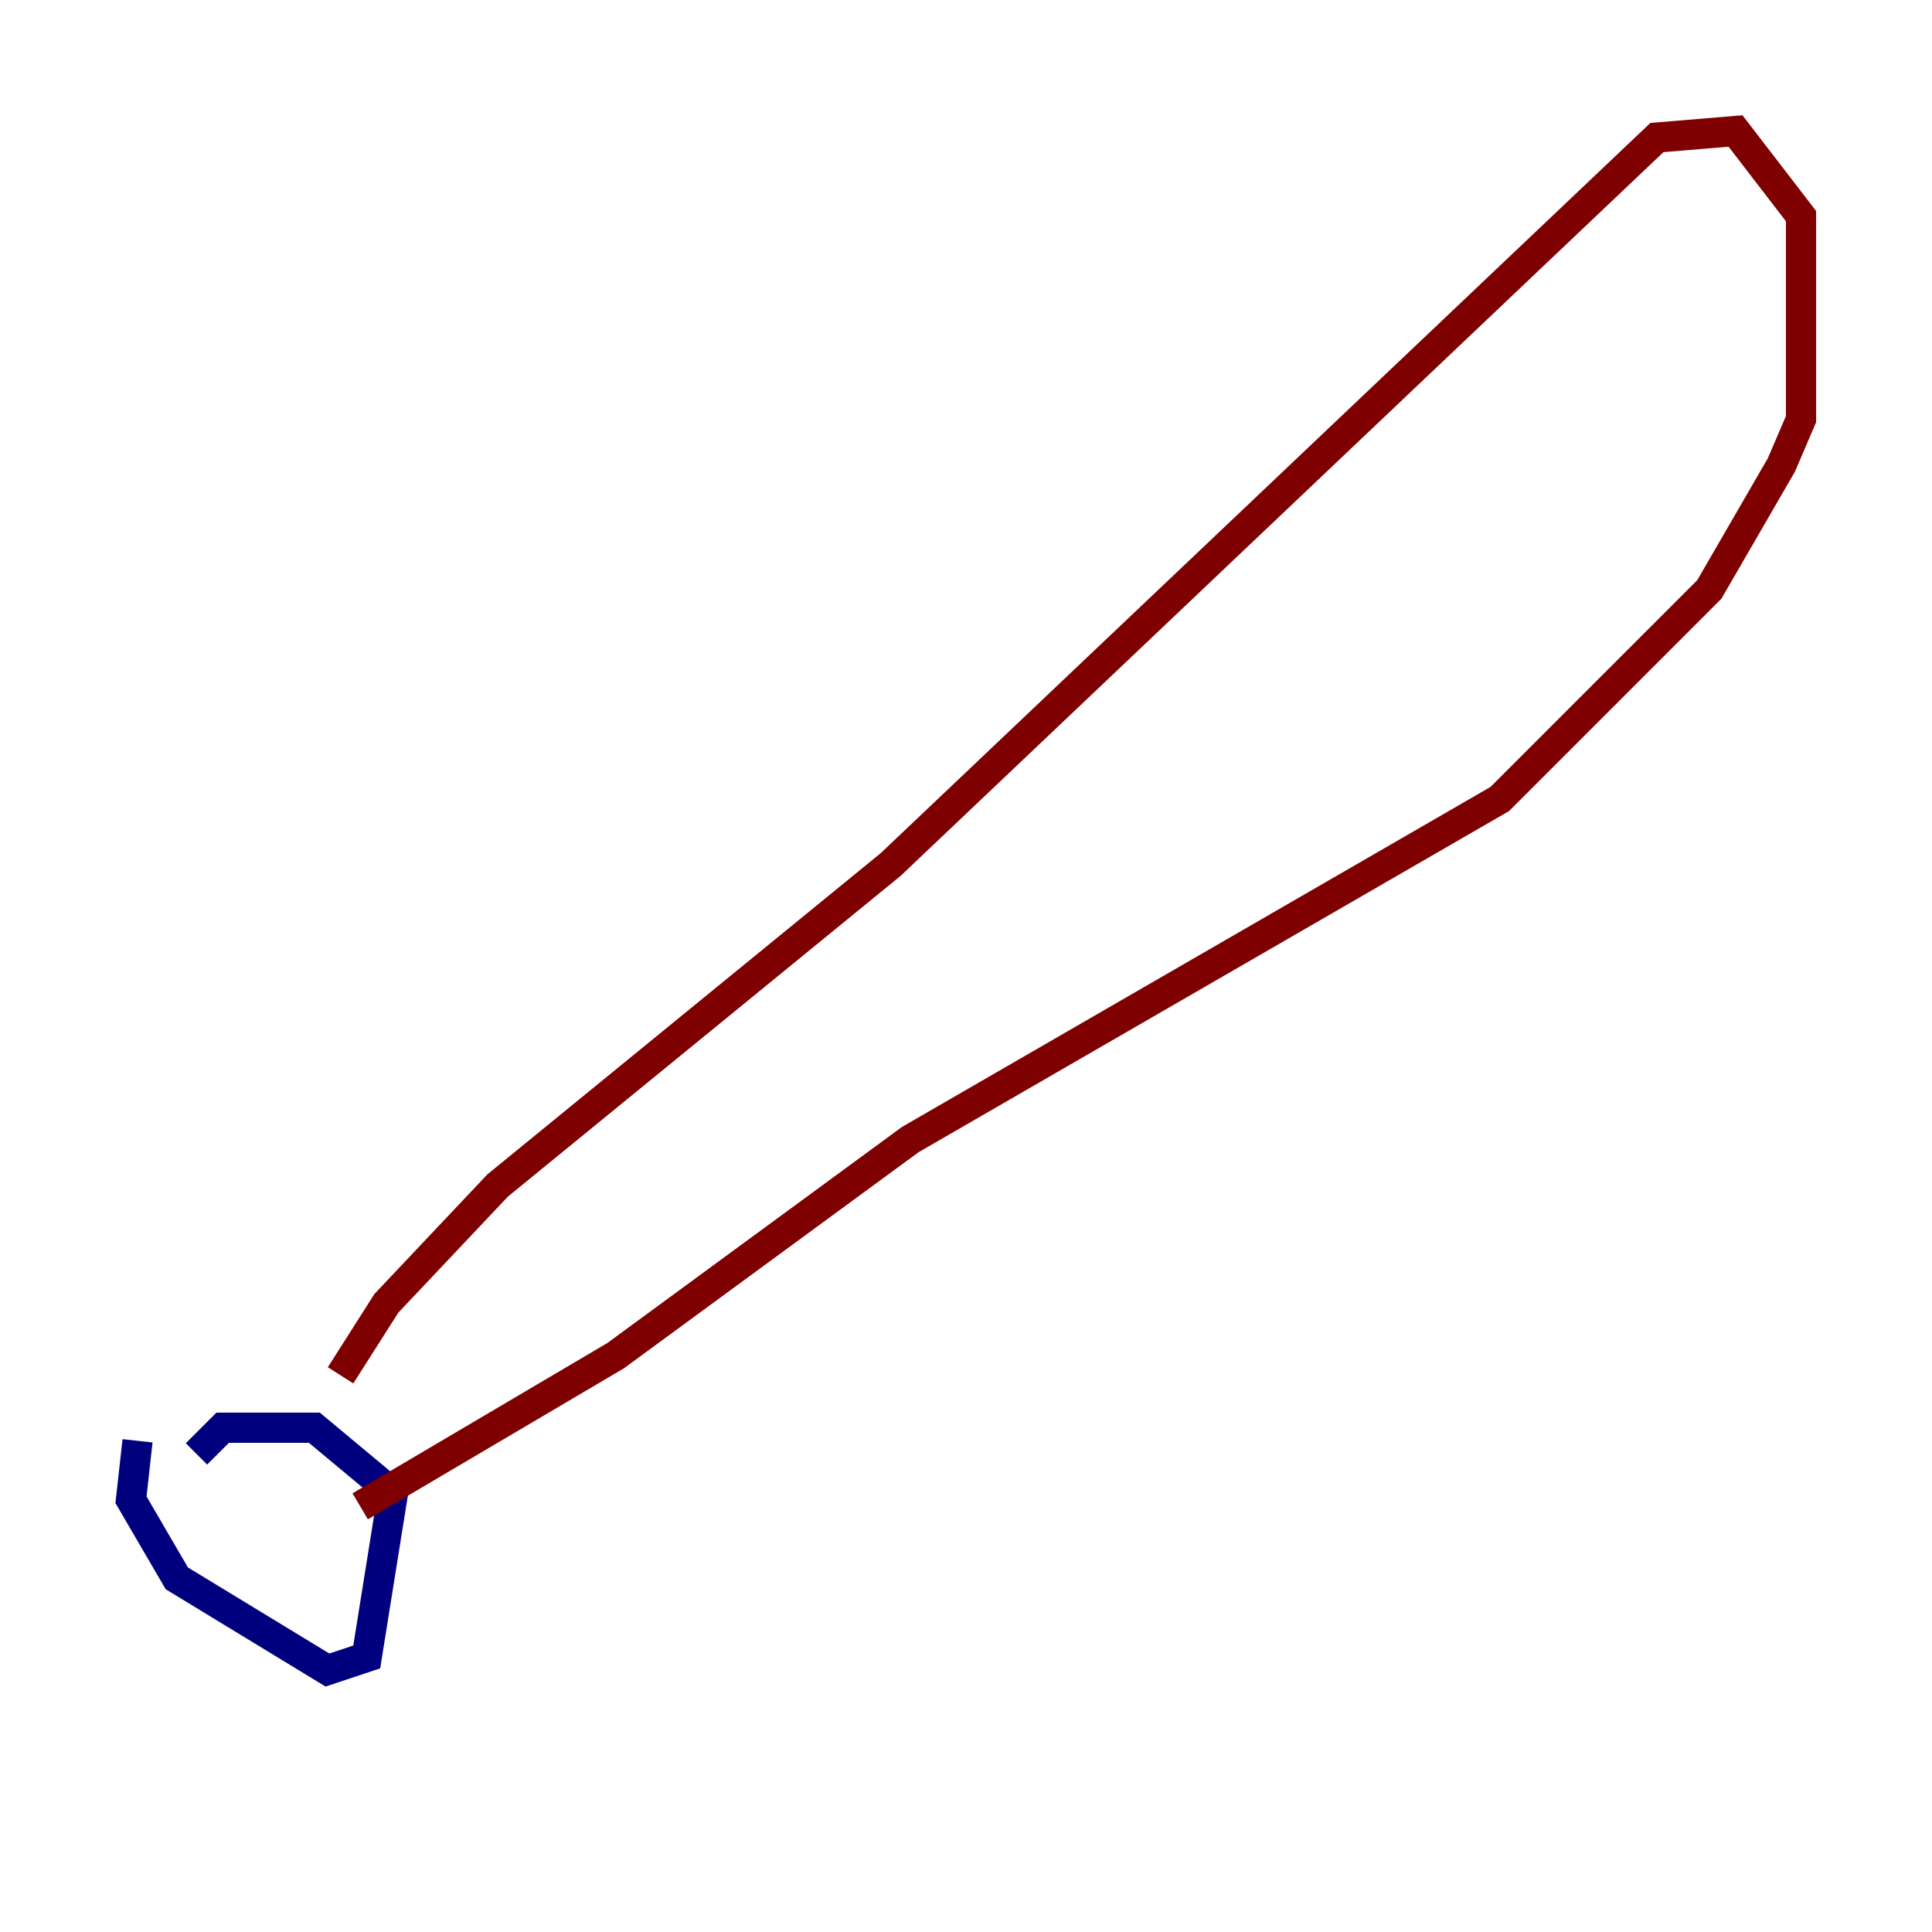 <?xml version="1.0" encoding="utf-8" ?>
<svg baseProfile="tiny" height="128" version="1.2" viewBox="0,0,128,128" width="128" xmlns="http://www.w3.org/2000/svg" xmlns:ev="http://www.w3.org/2001/xml-events" xmlns:xlink="http://www.w3.org/1999/xlink"><defs /><polyline fill="none" points="9.112,95.458 8.678,99.363 11.715,104.57 21.695,110.644 24.298,109.776 26.034,98.929 20.827,94.59 14.752,94.59 13.017,96.325" stroke="#00007f" stroke-width="2" /><polyline fill="none" points="22.563,91.119 25.6,86.346 32.976,78.536 59.01,57.275 109.776,9.112 114.983,8.678 119.322,14.319 119.322,27.77 118.02,30.807 113.248,39.051 99.363,52.936 60.312,75.498 40.786,89.817 23.864,99.797" stroke="#7f0000" stroke-width="2" /></svg>
